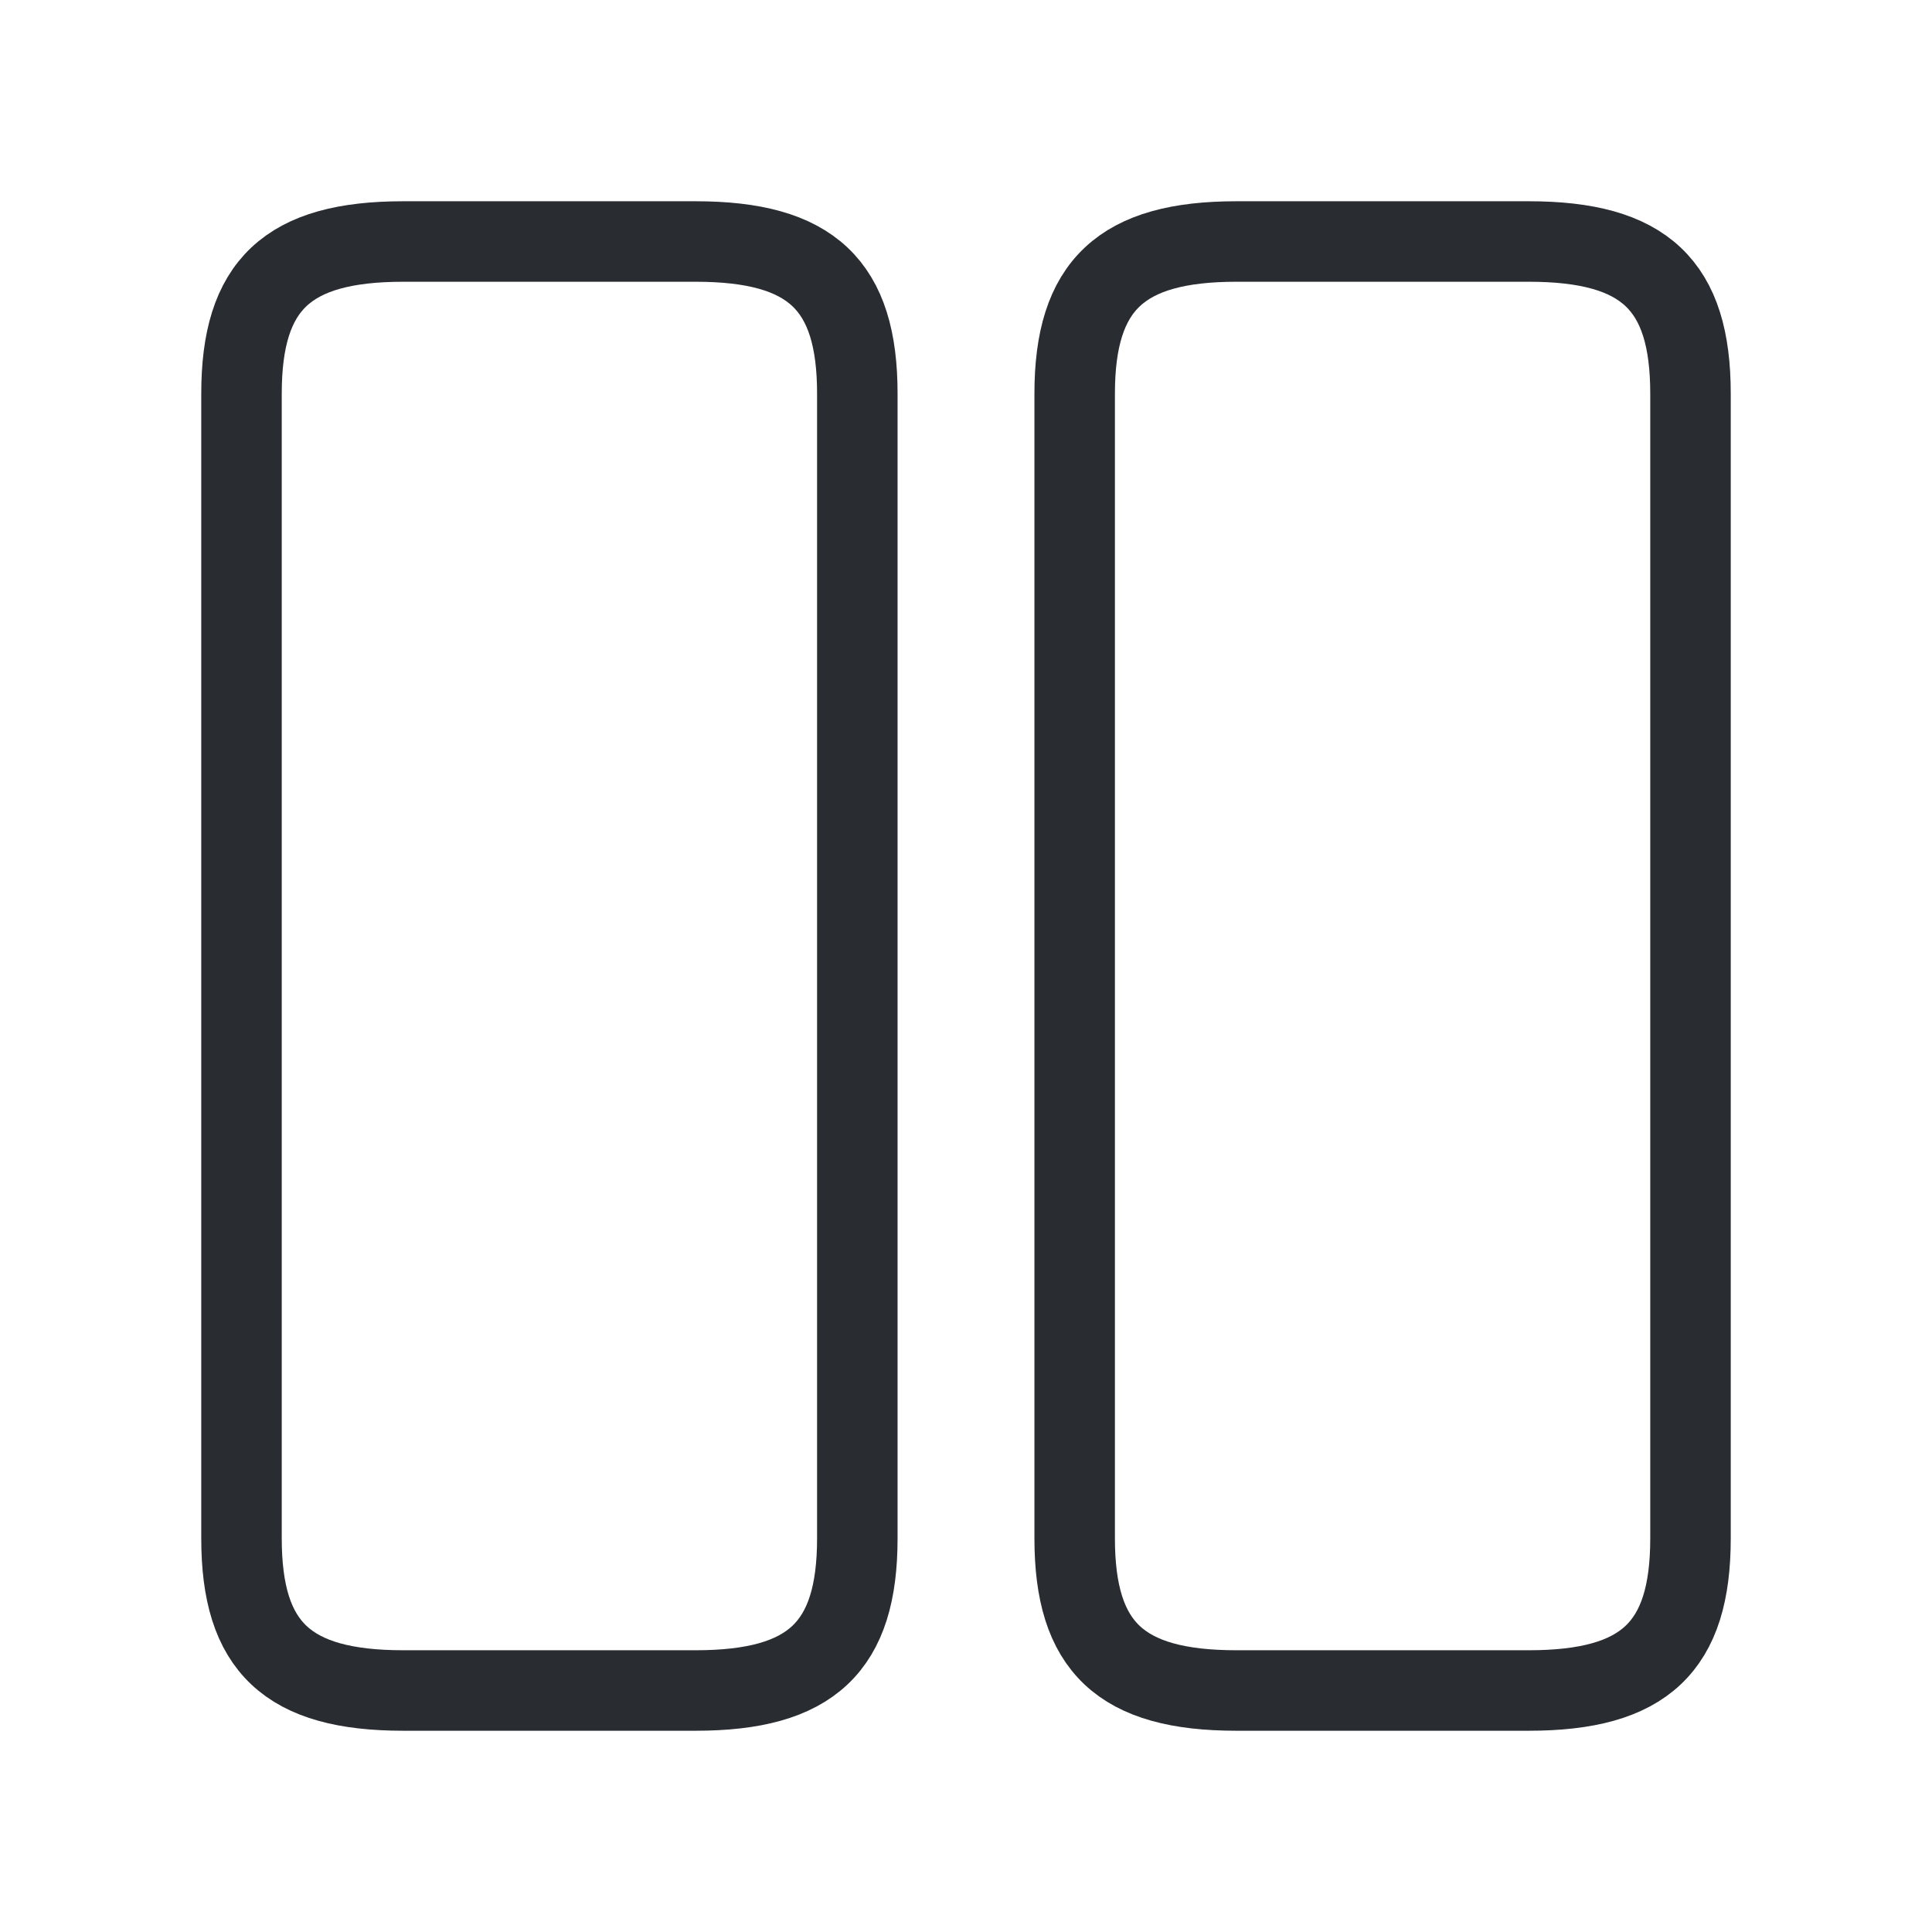 <svg width="36" height="36" viewBox="0 0 36 36" fill="none" xmlns="http://www.w3.org/2000/svg">
<path d="M15.975 28.665V7.335C15.975 5.31 15.12 4.5 12.96 4.5H7.515C5.355 4.5 4.5 5.31 4.5 7.335V28.665C4.5 30.69 5.355 31.5 7.515 31.5H12.96C15.12 31.5 15.975 30.69 15.975 28.665Z" stroke="#292D32" stroke-width="1.5" stroke-linecap="round" stroke-linejoin="round"/>
<path d="M31.5 28.665V7.335C31.5 5.31 30.645 4.5 28.485 4.5H23.04C20.895 4.5 20.025 5.31 20.025 7.335V28.665C20.025 30.69 20.88 31.5 23.04 31.5H28.485C30.645 31.5 31.5 30.69 31.5 28.665Z" stroke="#292D32" stroke-width="1.5" stroke-linecap="round" stroke-linejoin="round"/>
</svg>
